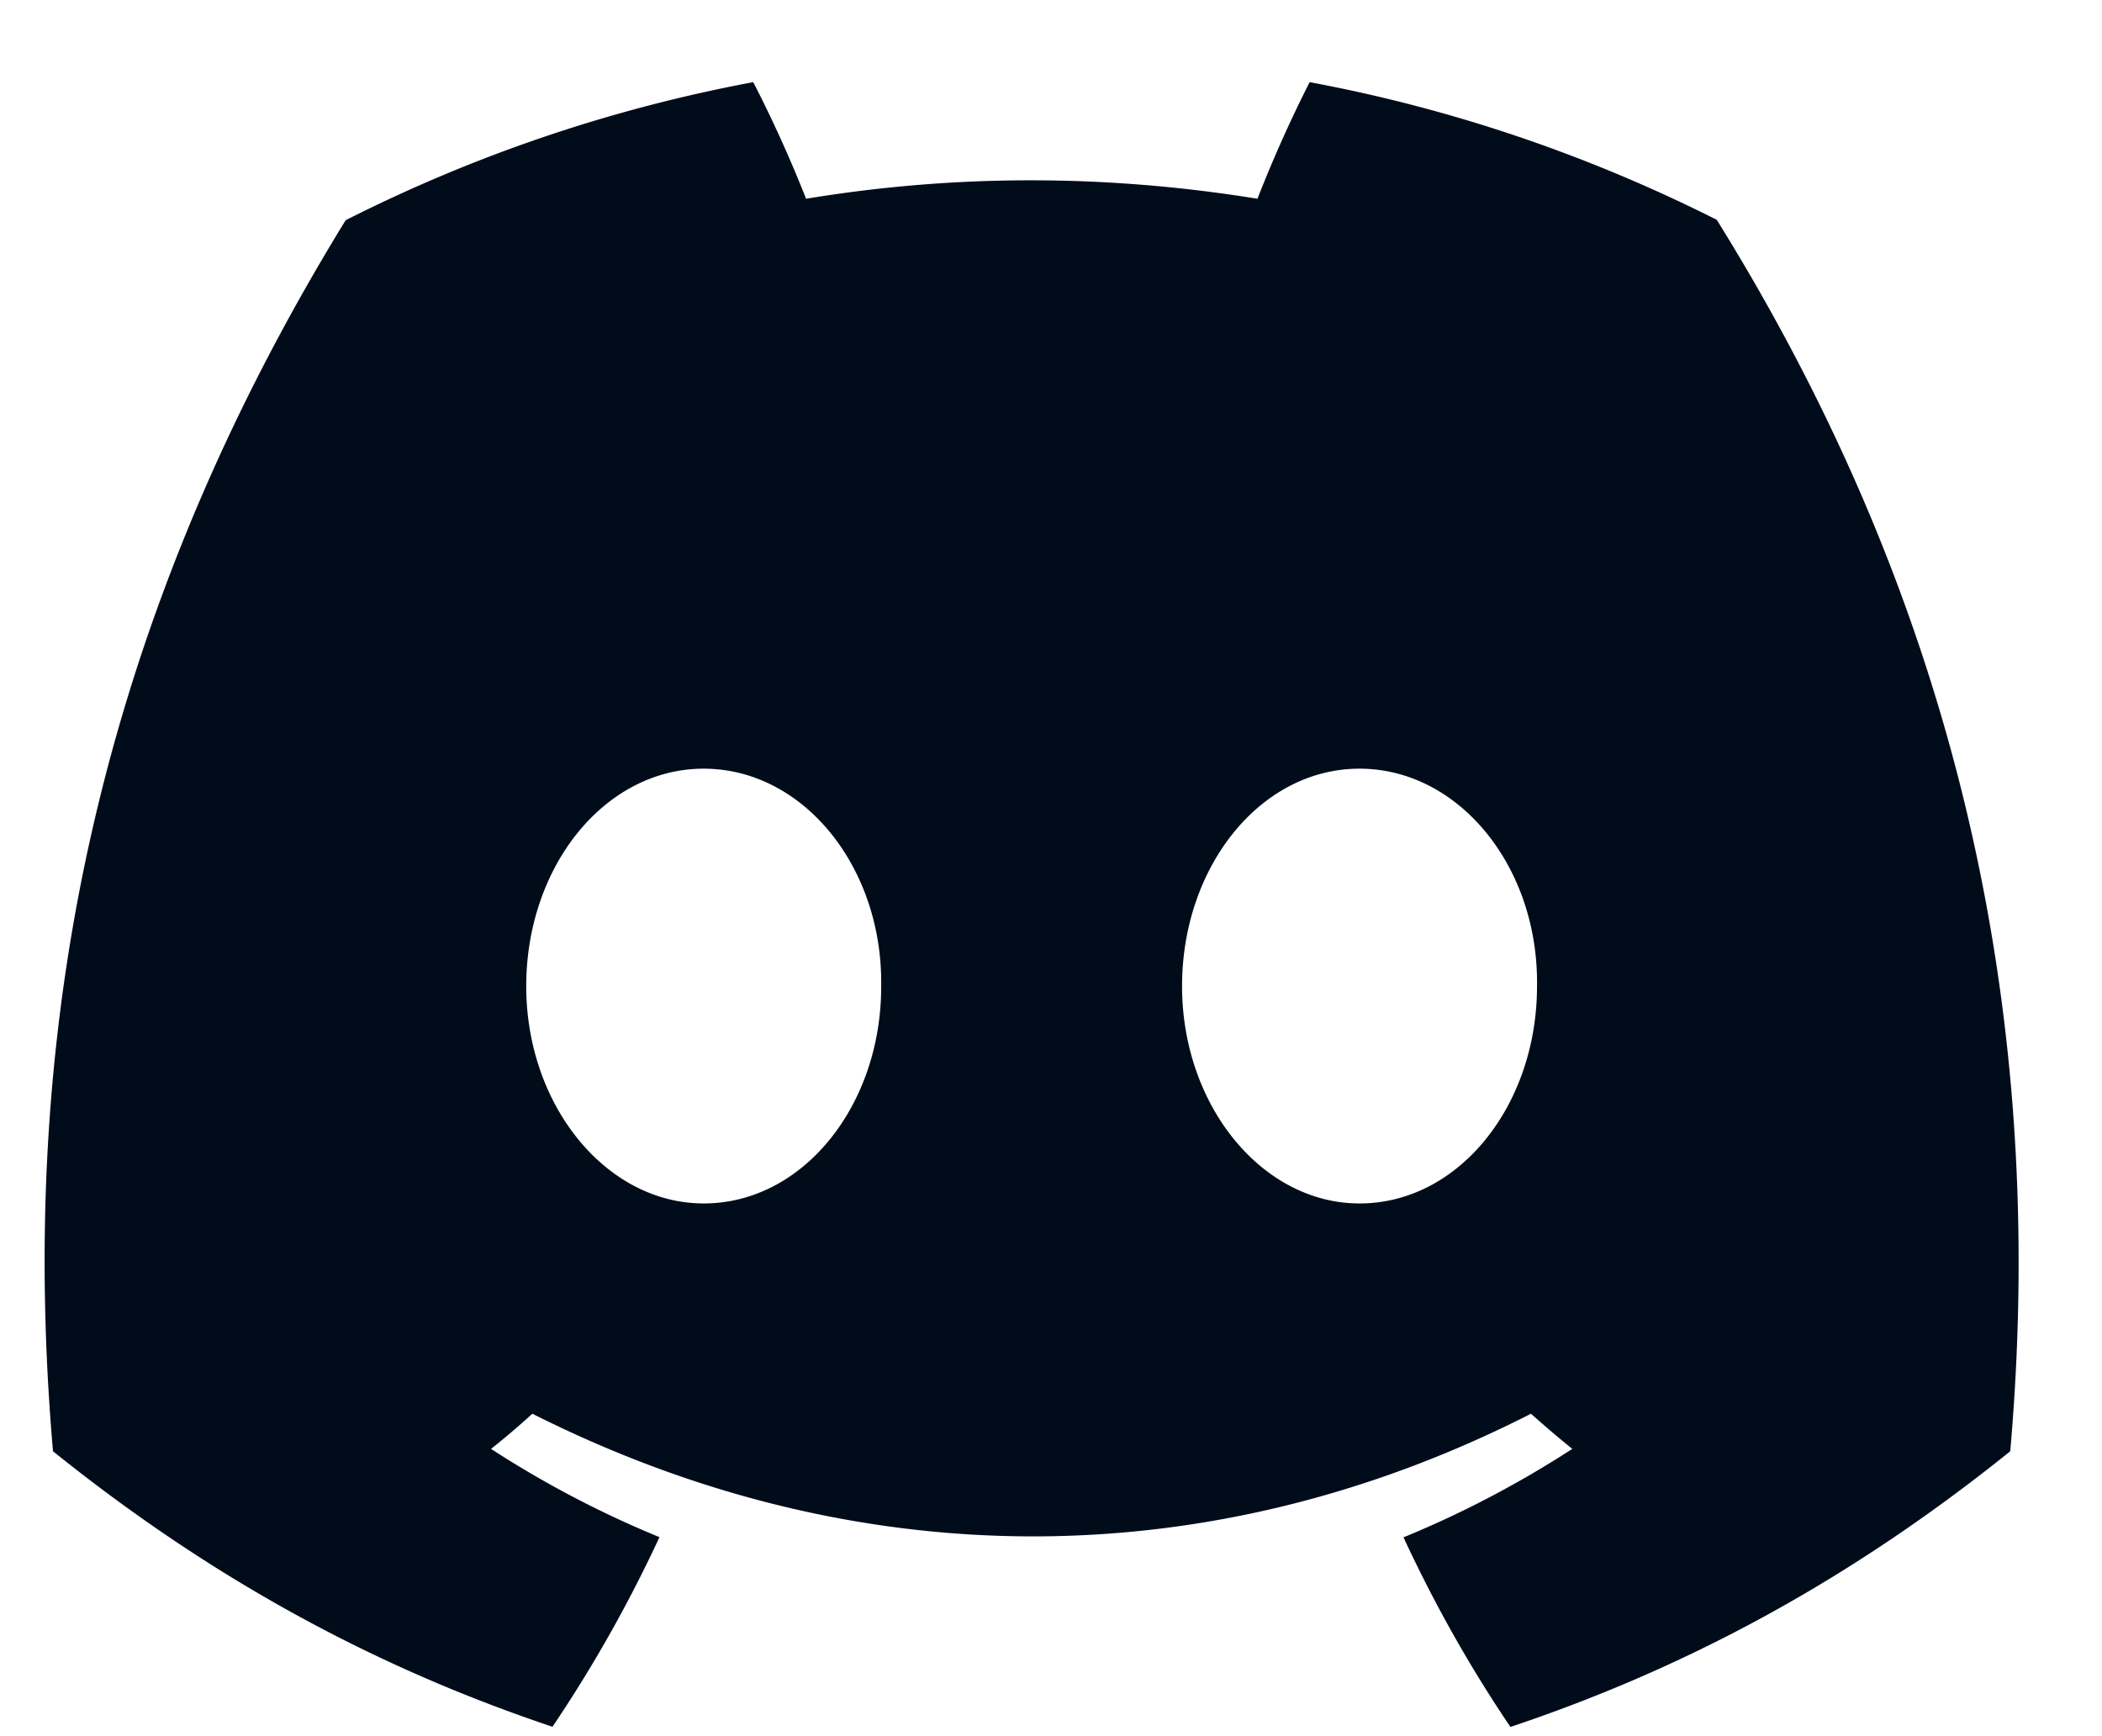 <svg xmlns="http://www.w3.org/2000/svg" width="23" height="19" fill="none" xmlns:v="https://vecta.io/nano"><g clip-path="url(#A)"><path d="M18.786 2.406c-1.398-.704-2.893-1.216-4.456-1.507a14.51 14.51 0 0 0-.571 1.276c-1.662-.269-3.308-.269-4.939 0A14.1 14.1 0 0 0 8.242.899a16.65 16.65 0 0 0-4.46 1.511C.962 6.998.198 11.472.58 15.882c1.87 1.504 3.683 2.417 5.465 3.015.44-.652.832-1.345 1.171-2.075a11.18 11.18 0 0 1-1.843-.966c.155-.123.306-.252.452-.385 3.554 1.79 7.416 1.79 10.927 0a11.24 11.24 0 0 0 .452.385c-.585.379-1.203.704-1.847.968.338.729.729 1.423 1.17 2.075 1.784-.598 3.598-1.511 5.469-3.017.448-5.113-.766-9.545-3.211-13.476zM7.7 13.17c-1.067 0-1.942-1.072-1.942-2.378s.856-2.38 1.942-2.38 1.96 1.072 1.942 2.38c.002 1.306-.856 2.378-1.942 2.378zm7.176 0c-1.067 0-1.942-1.072-1.942-2.378s.856-2.38 1.942-2.38 1.961 1.072 1.942 2.38c0 1.306-.856 2.378-1.942 2.378z" fill="#000c1a"/></g><defs><clipPath id="A"><path fill="#fff" transform="translate(.488 .899)" d="M0 0h21.6v18H0z"/></clipPath></defs></svg>
